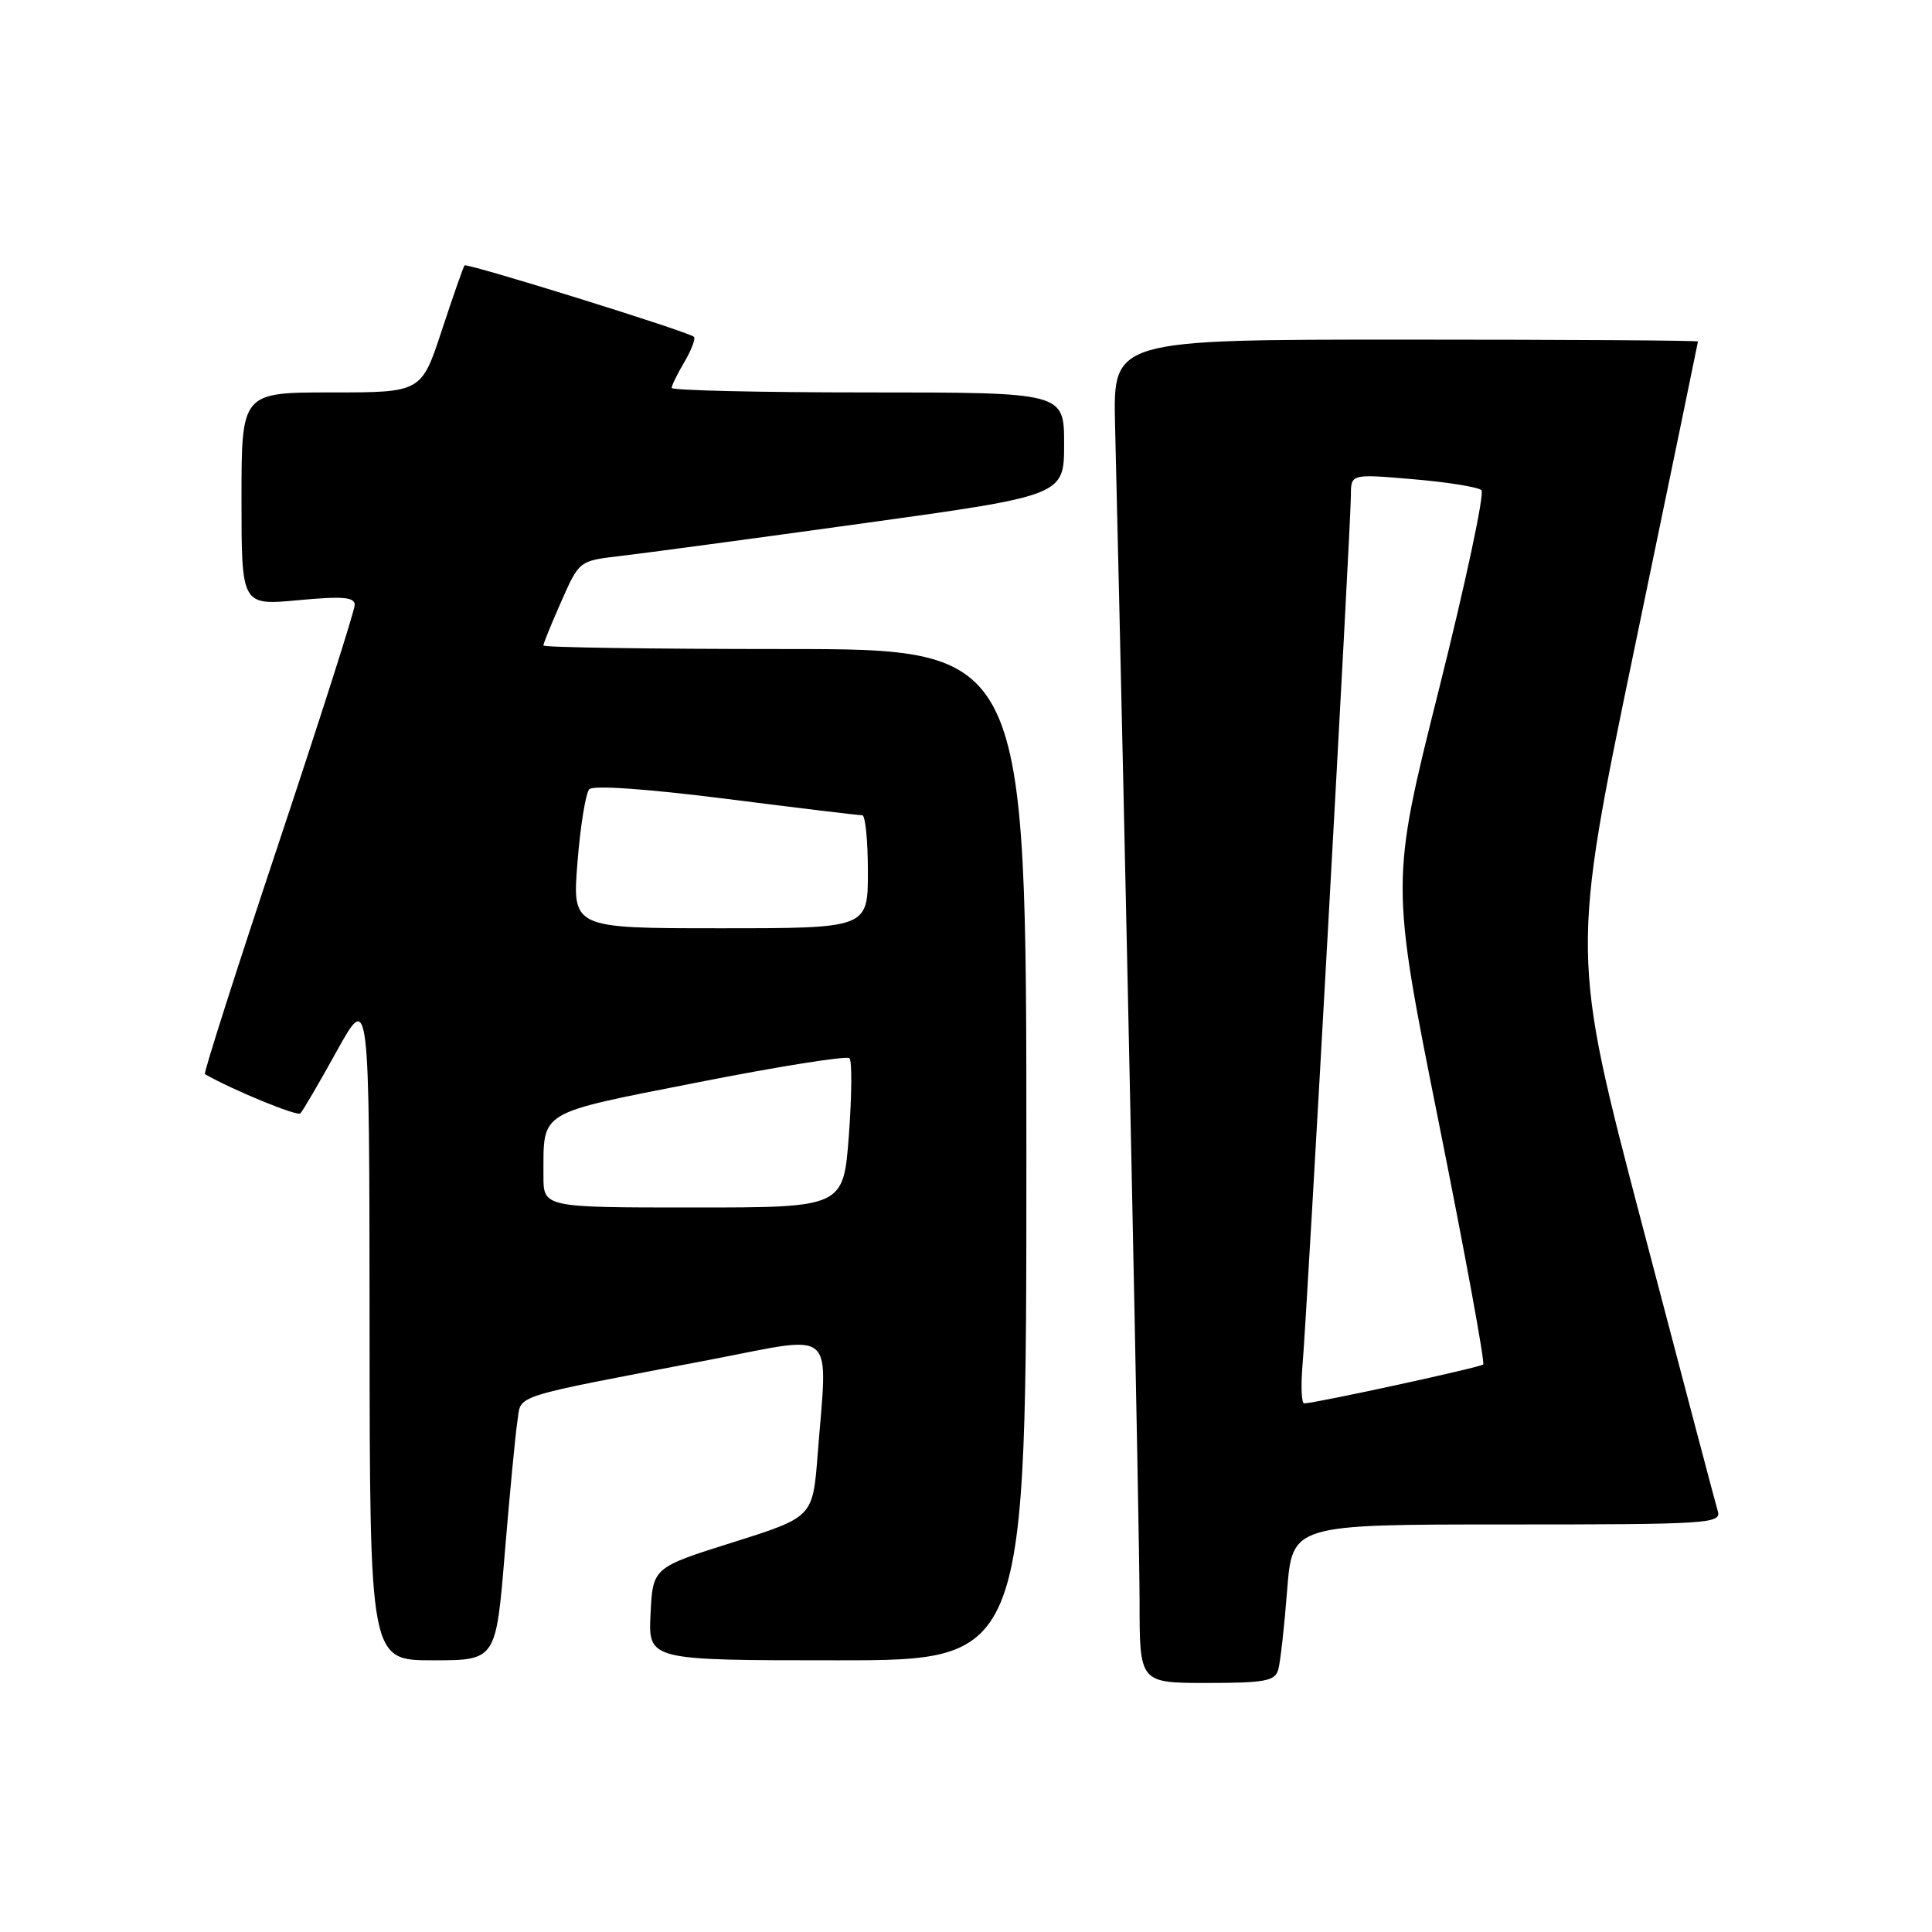 <?xml version="1.0" encoding="UTF-8" standalone="no"?>
<!DOCTYPE svg PUBLIC "-//W3C//DTD SVG 1.1//EN" "http://www.w3.org/Graphics/SVG/1.1/DTD/svg11.dtd" >
<svg xmlns="http://www.w3.org/2000/svg" xmlns:xlink="http://www.w3.org/1999/xlink" version="1.1" viewBox="0 0 256 256">
 <g >
 <path fill="currentColor"
d=" M 169.37 221.25 C 169.65 220.29 170.18 215.56 170.55 210.75 C 171.24 202.00 171.24 202.00 199.69 202.00 C 226.31 202.00 228.10 201.89 227.62 200.25 C 227.33 199.29 222.84 182.28 217.64 162.46 C 208.17 126.41 208.17 126.41 216.57 85.96 C 221.19 63.71 224.98 45.39 224.99 45.25 C 224.99 45.11 207.56 45.00 186.24 45.00 C 147.49 45.00 147.49 45.00 147.75 56.25 C 149.16 114.93 151.00 203.63 151.00 212.25 C 151.00 223.00 151.00 223.00 159.93 223.00 C 167.58 223.00 168.94 222.75 169.37 221.25 Z  M 66.89 205.75 C 67.54 197.91 68.29 190.07 68.56 188.31 C 69.13 184.71 67.17 185.33 94.25 180.14 C 111.06 176.92 109.67 175.68 108.34 192.77 C 107.70 201.03 107.70 201.03 97.10 204.37 C 86.50 207.71 86.50 207.71 86.20 213.86 C 85.90 220.00 85.90 220.00 110.95 220.00 C 136.00 220.00 136.00 220.00 136.00 153.00 C 136.00 86.00 136.00 86.00 104.00 86.00 C 86.40 86.00 72.00 85.79 72.00 85.53 C 72.00 85.27 73.07 82.64 74.38 79.68 C 76.75 74.31 76.76 74.31 82.13 73.68 C 85.08 73.34 99.54 71.40 114.25 69.36 C 141.00 65.66 141.00 65.66 141.00 58.83 C 141.00 52.00 141.00 52.00 115.00 52.00 C 100.70 52.00 89.00 51.73 89.00 51.40 C 89.00 51.08 89.76 49.52 90.70 47.94 C 91.63 46.35 92.19 44.87 91.95 44.63 C 91.23 43.95 61.86 34.81 61.55 35.17 C 61.40 35.35 60.05 39.21 58.55 43.75 C 55.84 52.00 55.84 52.00 43.92 52.00 C 32.00 52.00 32.00 52.00 32.00 66.12 C 32.00 80.23 32.00 80.23 39.50 79.53 C 45.44 78.98 47.00 79.11 47.00 80.16 C 47.00 80.90 42.45 95.14 36.90 111.81 C 31.34 128.48 26.95 142.22 27.15 142.33 C 30.93 144.48 39.38 147.95 39.80 147.53 C 40.11 147.22 42.30 143.48 44.65 139.23 C 48.94 131.50 48.94 131.50 48.97 175.75 C 49.00 220.00 49.00 220.00 57.36 220.00 C 65.72 220.00 65.72 220.00 66.89 205.75 Z  M 172.60 180.75 C 173.19 174.02 179.00 69.43 179.00 65.65 C 179.00 62.79 179.00 62.79 187.25 63.50 C 191.79 63.88 195.86 64.54 196.30 64.95 C 196.73 65.36 194.21 77.21 190.68 91.29 C 184.26 116.88 184.26 116.88 190.62 148.62 C 194.12 166.07 196.78 180.55 196.53 180.80 C 196.14 181.19 174.76 185.84 172.82 185.96 C 172.45 185.98 172.35 183.64 172.60 180.75 Z  M 72.01 155.75 C 72.04 147.05 71.05 147.64 92.55 143.40 C 103.20 141.30 112.20 139.87 112.56 140.22 C 112.91 140.58 112.87 145.17 112.48 150.43 C 111.76 160.00 111.76 160.00 91.88 160.00 C 72.00 160.00 72.00 160.00 72.01 155.75 Z  M 76.52 114.25 C 76.90 109.44 77.61 105.09 78.08 104.58 C 78.60 104.02 85.76 104.53 96.22 105.85 C 105.72 107.06 113.84 108.04 114.25 108.02 C 114.66 108.01 115.00 111.38 115.00 115.50 C 115.00 123.00 115.00 123.00 95.41 123.00 C 75.82 123.00 75.82 123.00 76.52 114.25 Z "/>
</g>
</svg>